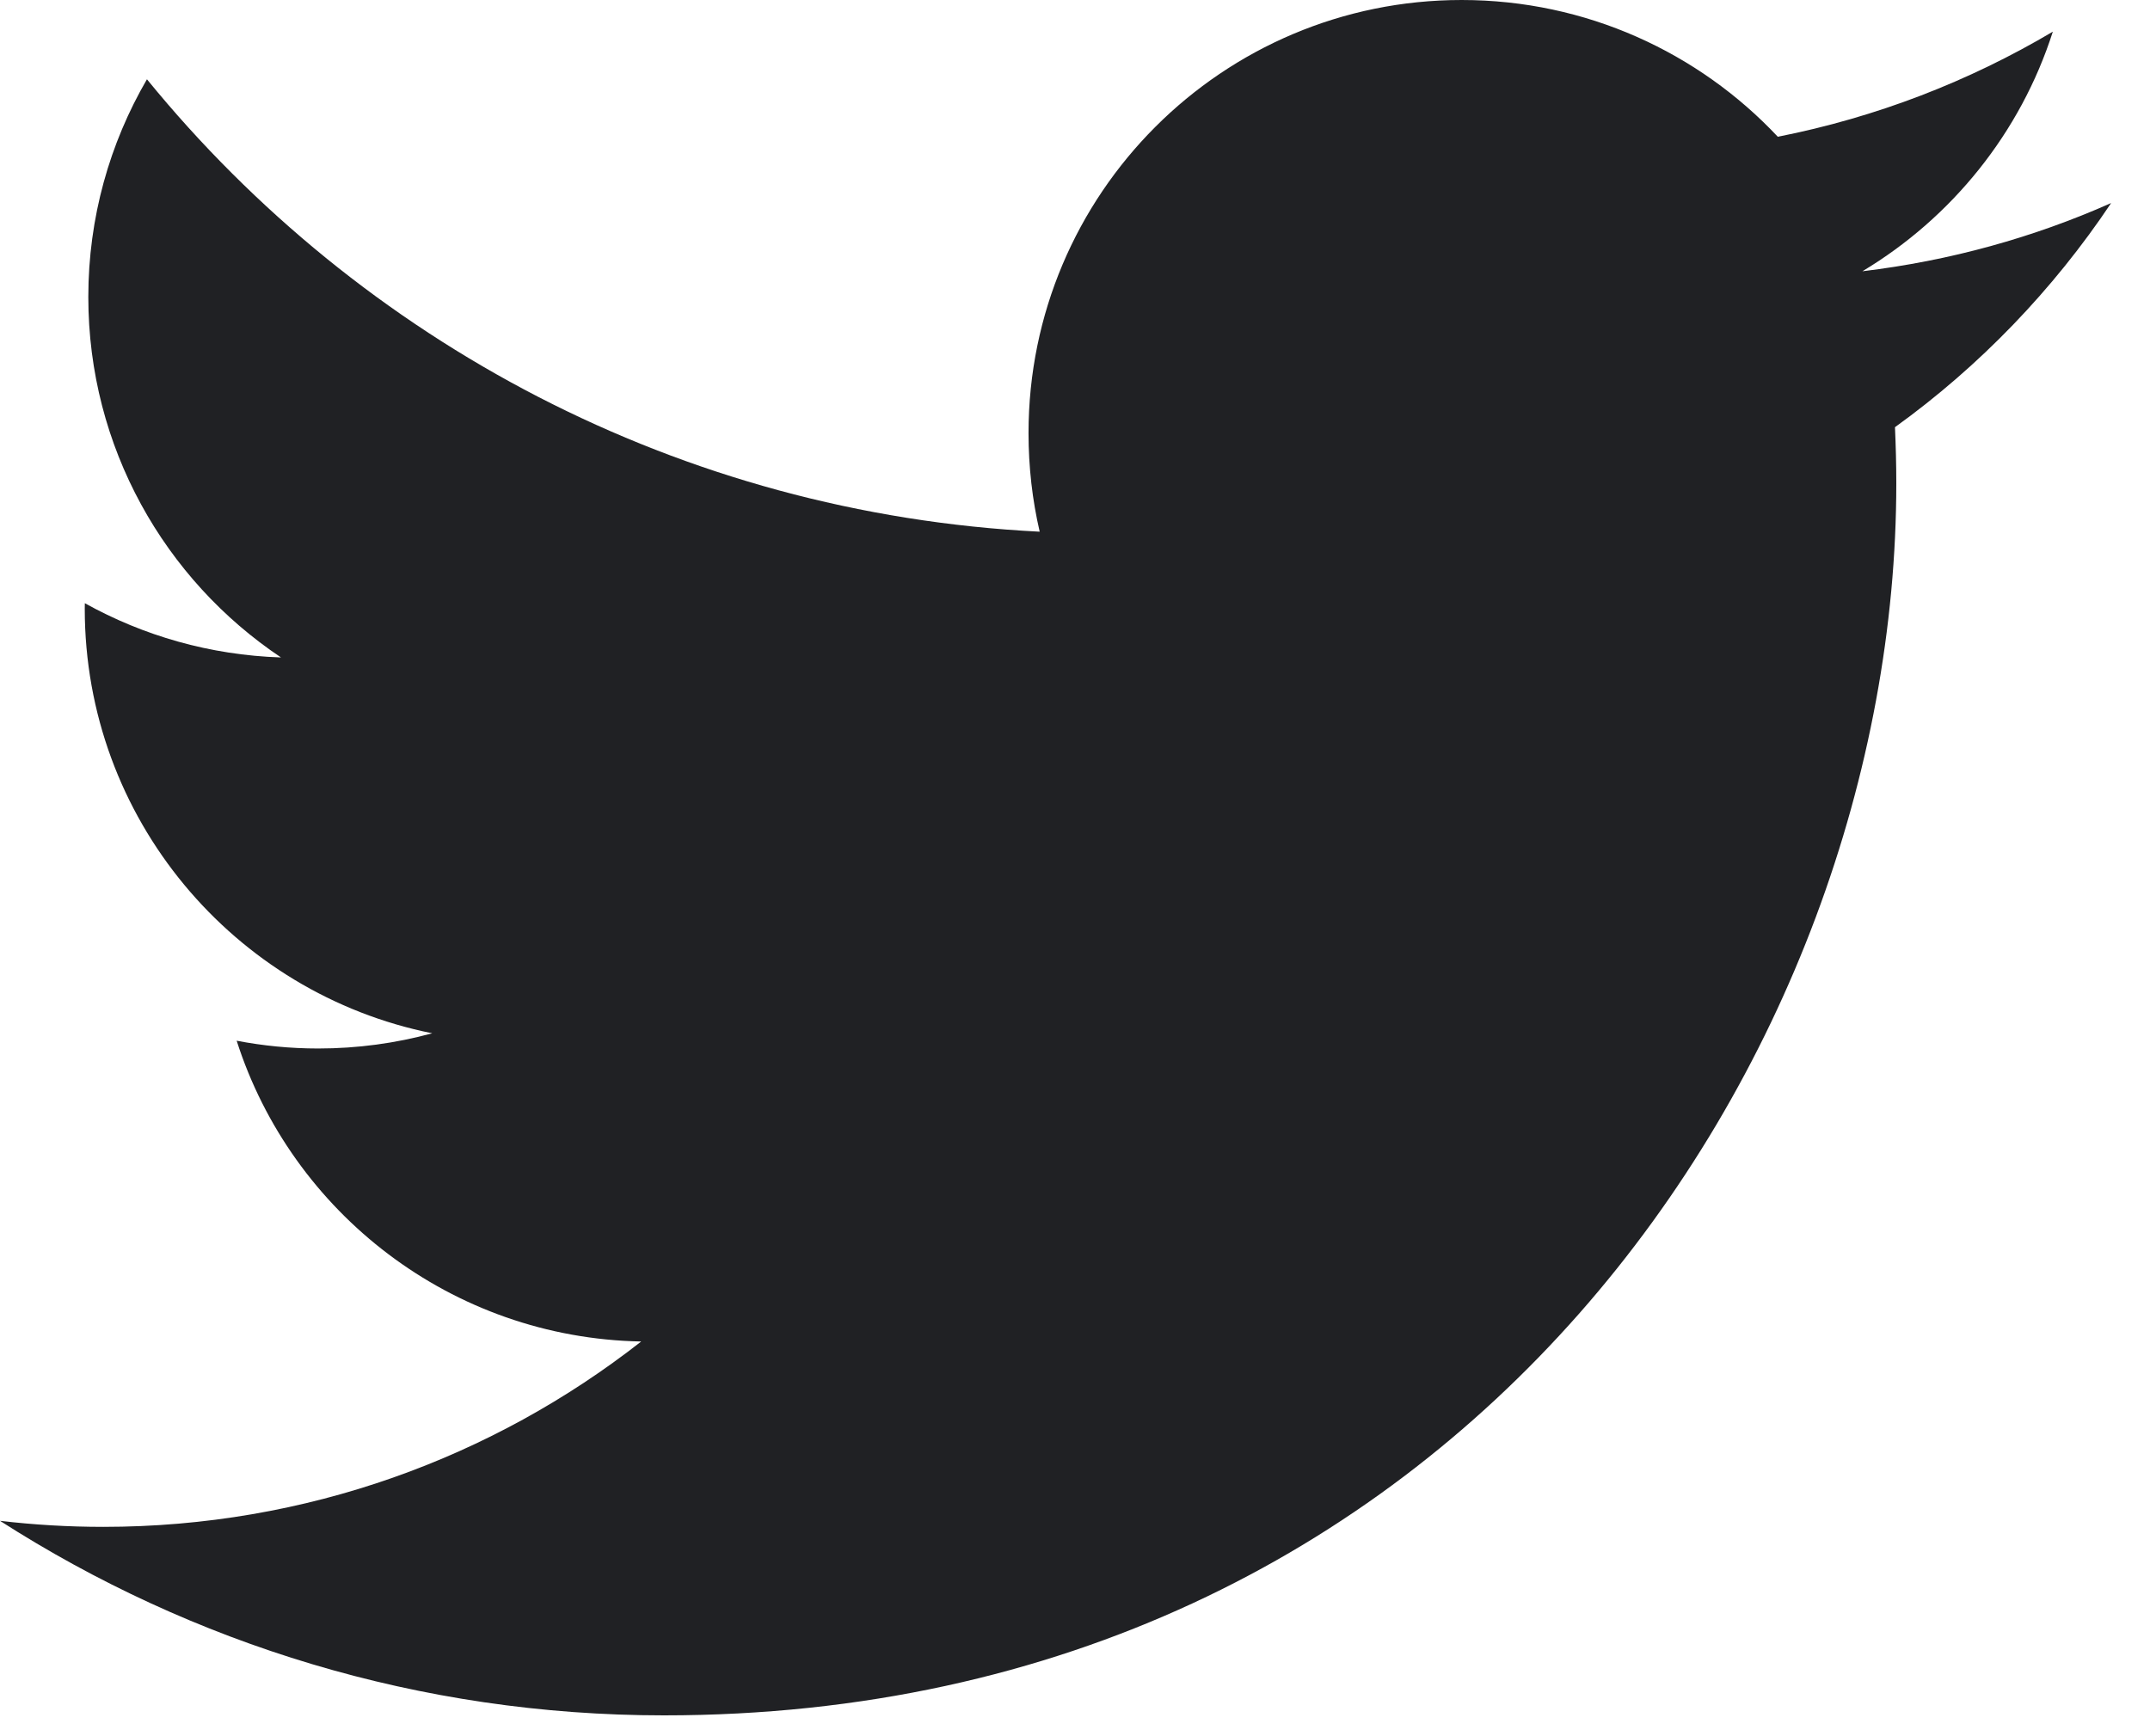 <svg xmlns="http://www.w3.org/2000/svg" width="26" height="21" viewBox="0 0 26 21">
  <path fill="#202124" fill-rule="evenodd" d="M354.53,36.456 C353.591,36.873 352.581,37.154 351.522,37.281 C352.603,36.633 353.434,35.606 353.825,34.383 C352.813,34.983 351.692,35.419 350.499,35.654 C349.543,34.636 348.182,34 346.676,34 C343.783,34 341.438,36.345 341.438,39.238 C341.438,39.648 341.484,40.048 341.573,40.431 C337.22,40.213 333.361,38.128 330.777,34.959 C330.327,35.732 330.068,36.632 330.068,37.592 C330.068,39.409 330.993,41.012 332.398,41.952 C331.54,41.924 330.732,41.689 330.026,41.296 C330.026,41.318 330.025,41.34 330.025,41.362 C330.025,43.9 331.831,46.017 334.227,46.498 C333.787,46.618 333.325,46.682 332.847,46.682 C332.51,46.682 332.181,46.649 331.862,46.588 C332.528,48.669 334.463,50.183 336.754,50.226 C334.962,51.63 332.703,52.468 330.249,52.468 C329.827,52.468 329.41,52.443 329,52.395 C331.318,53.881 334.071,54.748 337.029,54.748 C346.663,54.748 351.932,46.767 351.932,39.845 C351.932,39.618 351.926,39.392 351.916,39.167 C352.94,38.429 353.828,37.506 354.53,36.456" transform="translate(-329 -34)"/>
</svg>
